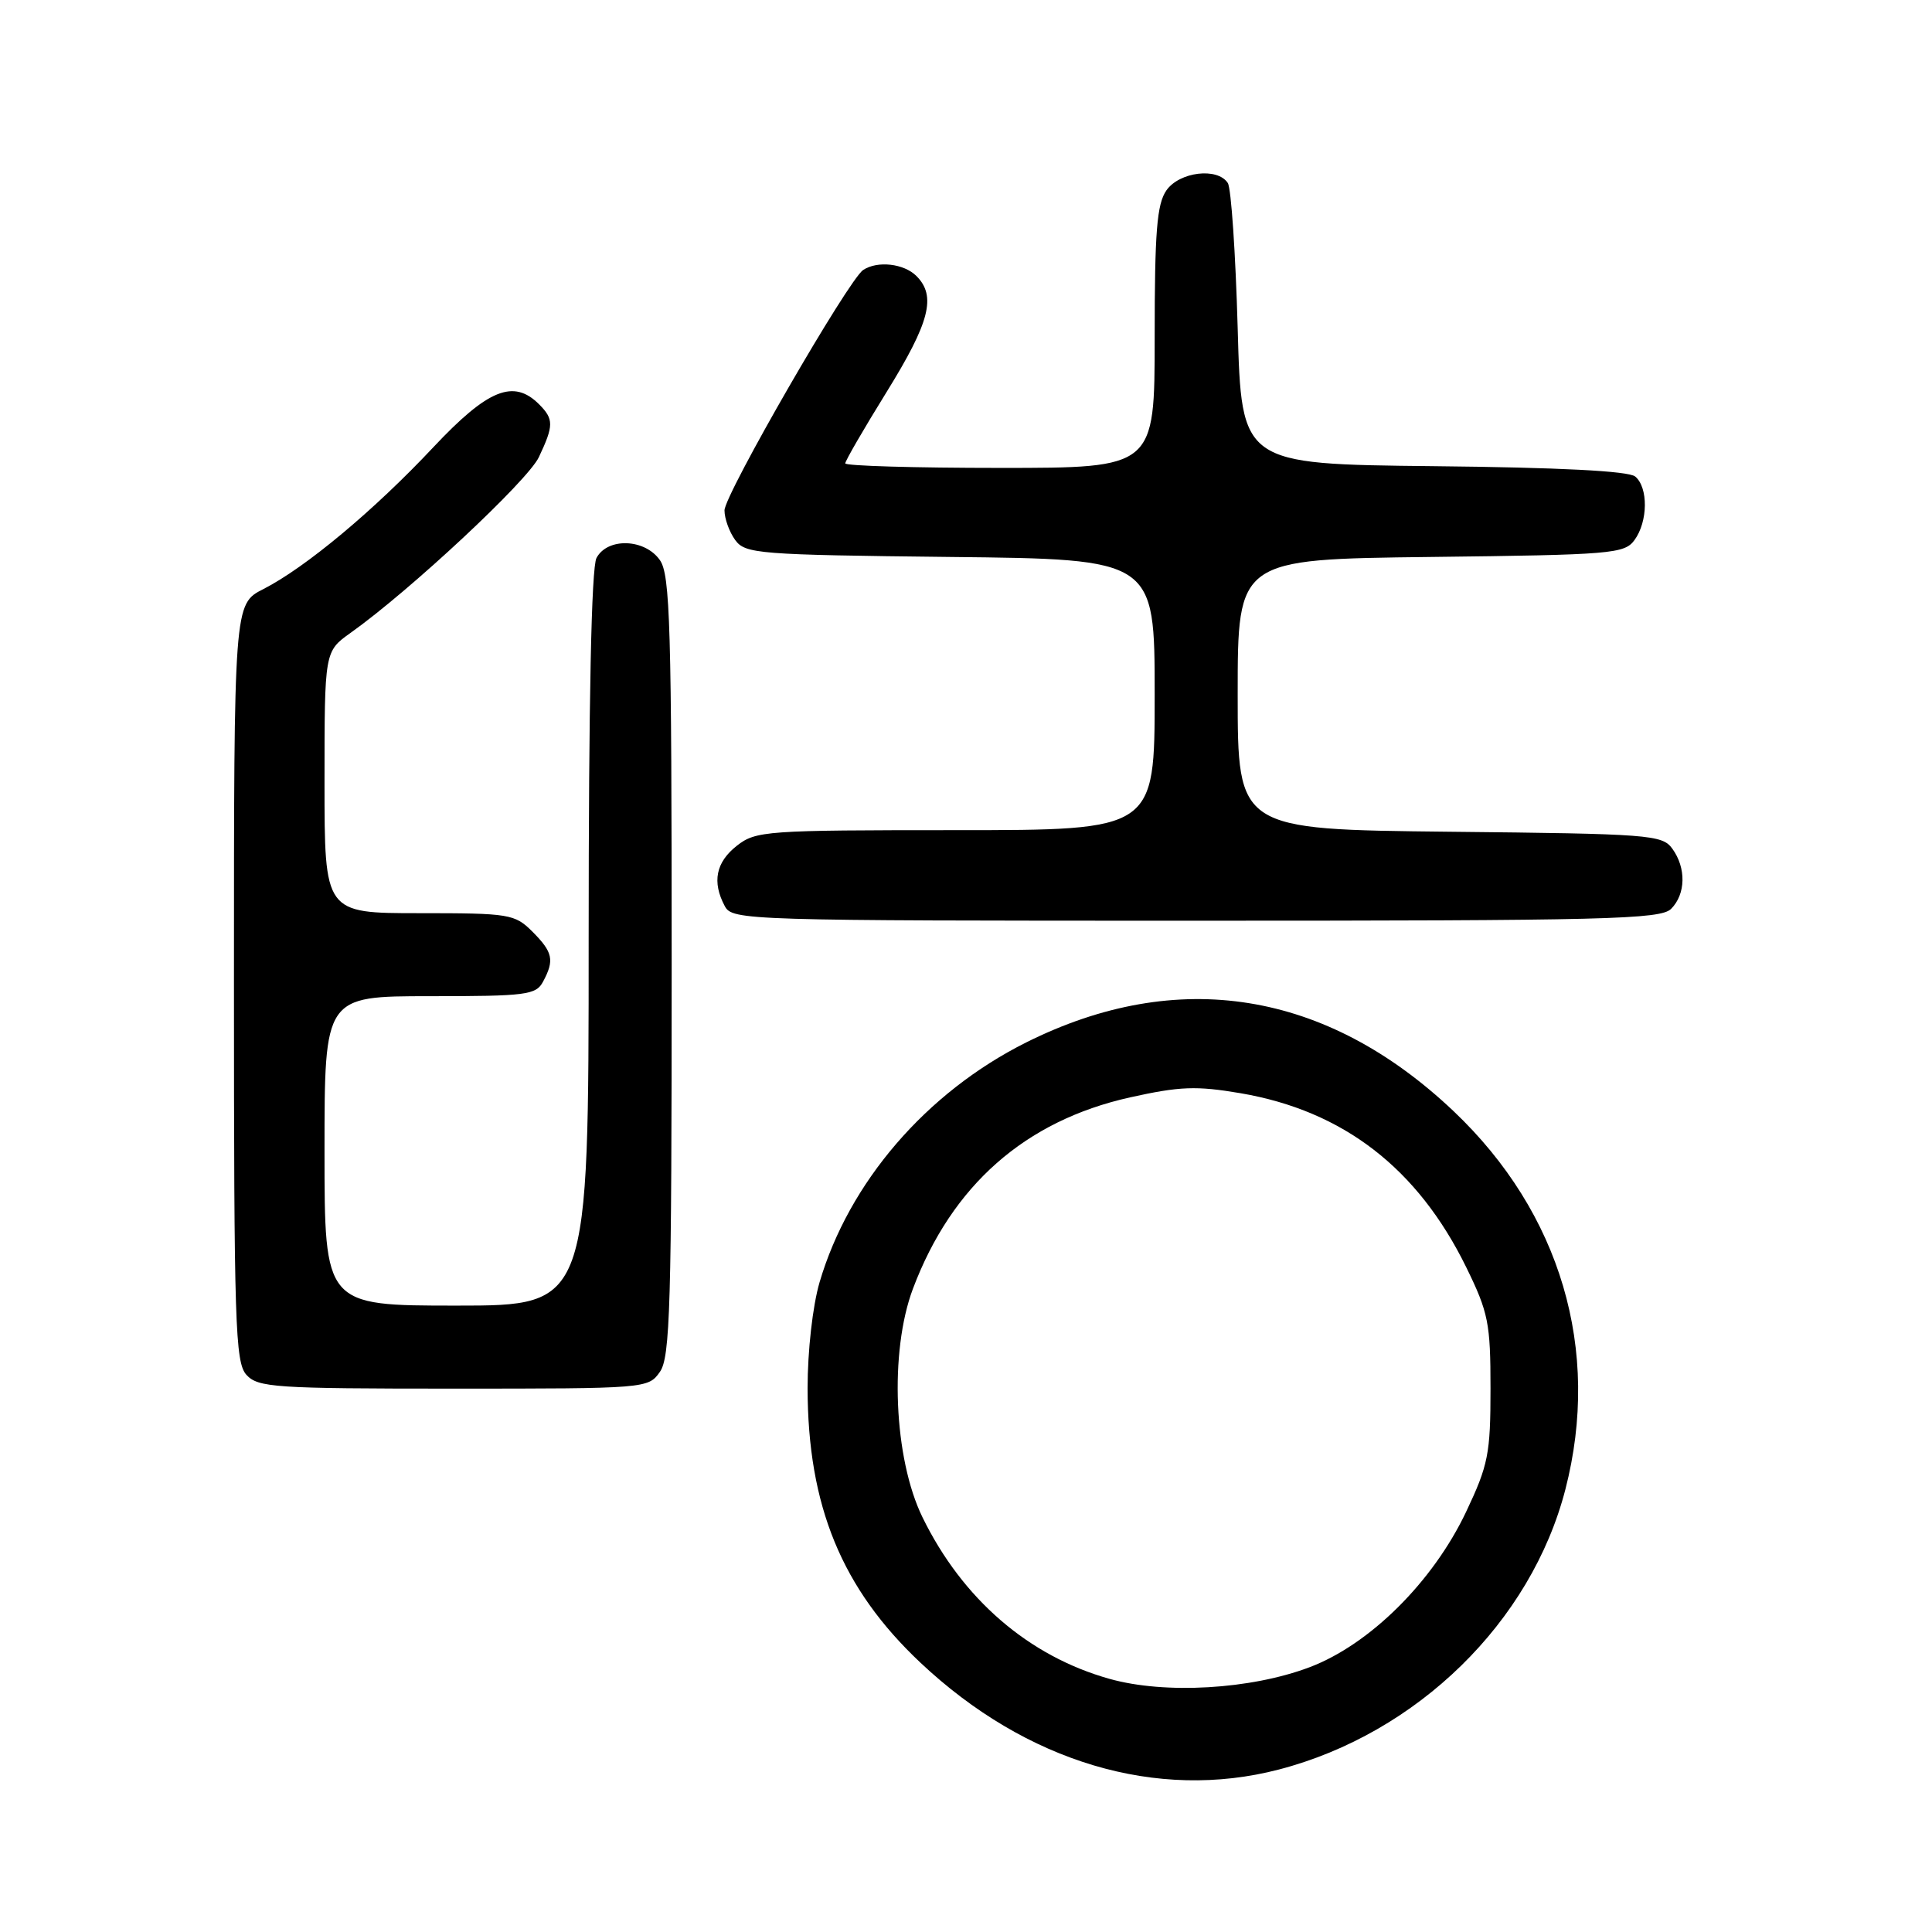 <?xml version="1.0" encoding="UTF-8" standalone="no"?>
<!DOCTYPE svg PUBLIC "-//W3C//DTD SVG 1.1//EN" "http://www.w3.org/Graphics/SVG/1.1/DTD/svg11.dtd" >
<svg xmlns="http://www.w3.org/2000/svg" xmlns:xlink="http://www.w3.org/1999/xlink" version="1.1" viewBox="0 0 256 256">
 <g >
 <path fill="currentColor"
d=" M 169.46 234.47 C 187.78 229.70 202.88 214.93 207.42 197.36 C 212.18 178.90 206.80 160.70 192.61 147.24 C 175.75 131.25 156.04 128.09 135.95 138.14 C 122.72 144.77 112.49 156.66 108.59 169.93 C 107.68 173.06 107.01 179.00 107.01 183.93 C 107.03 199.54 111.54 210.50 121.96 220.31 C 135.98 233.51 153.30 238.68 169.46 234.47 Z  M 87.44 181.78 C 88.80 179.84 89.00 173.04 89.00 128.00 C 89.00 82.96 88.80 76.16 87.44 74.22 C 85.45 71.37 80.50 71.20 79.04 73.93 C 78.36 75.19 78.00 92.87 78.00 124.43 C 78.00 173.00 78.00 173.00 60.50 173.00 C 43.00 173.00 43.00 173.00 43.00 152.50 C 43.00 132.00 43.00 132.00 56.96 132.00 C 69.75 132.00 71.02 131.84 71.96 130.07 C 73.49 127.22 73.26 126.17 70.55 123.45 C 68.20 121.11 67.53 121.00 55.55 121.00 C 43.00 121.00 43.00 121.00 43.00 103.66 C 43.00 86.32 43.00 86.32 46.45 83.86 C 54.34 78.25 69.91 63.72 71.40 60.58 C 73.39 56.37 73.39 55.54 71.43 53.57 C 68.05 50.19 64.65 51.57 57.43 59.25 C 49.58 67.62 40.48 75.21 34.89 78.06 C 31.00 80.04 31.00 80.04 31.00 130.19 C 31.00 175.45 31.16 180.52 32.65 182.17 C 34.18 183.85 36.38 184.00 60.10 184.00 C 85.61 184.00 85.90 183.98 87.44 181.78 Z  M 221.43 120.43 C 223.38 118.47 223.45 115.00 221.58 112.44 C 220.25 110.61 218.54 110.48 192.08 110.21 C 164.00 109.91 164.00 109.91 164.00 92.00 C 164.00 74.10 164.00 74.10 189.58 73.80 C 213.56 73.52 215.25 73.38 216.58 71.56 C 218.37 69.11 218.42 64.59 216.67 63.14 C 215.79 62.41 206.62 61.94 189.92 61.77 C 164.50 61.50 164.50 61.50 164.00 43.50 C 163.72 33.60 163.14 24.94 162.69 24.25 C 161.33 22.15 156.28 22.76 154.56 25.22 C 153.29 27.03 153.00 30.70 153.00 44.72 C 153.00 62.00 153.00 62.00 132.50 62.00 C 121.22 62.00 112.00 61.73 112.00 61.40 C 112.00 61.07 114.47 56.80 117.50 51.91 C 123.21 42.68 124.09 39.24 121.43 36.57 C 119.78 34.92 116.28 34.52 114.38 35.77 C 112.44 37.03 96.00 65.53 96.00 67.63 C 96.00 68.72 96.64 70.49 97.42 71.56 C 98.75 73.38 100.45 73.52 125.92 73.80 C 153.00 74.09 153.00 74.09 153.00 92.05 C 153.00 110.00 153.00 110.00 126.63 110.00 C 101.48 110.00 100.15 110.09 97.63 112.07 C 94.85 114.26 94.33 116.87 96.04 120.07 C 97.04 121.95 98.79 122.00 158.46 122.00 C 212.94 122.00 220.03 121.82 221.43 120.43 Z  M 147.03 222.46 C 136.31 219.46 127.53 211.88 122.24 201.06 C 118.42 193.25 117.83 179.11 120.97 170.76 C 126.13 157.06 135.84 148.51 149.73 145.41 C 156.36 143.94 158.51 143.86 164.40 144.86 C 178.00 147.19 187.86 154.81 194.29 167.93 C 197.22 173.92 197.50 175.33 197.50 184.00 C 197.50 192.63 197.20 194.13 194.28 200.30 C 189.88 209.59 181.49 217.92 173.49 220.93 C 165.72 223.86 154.36 224.52 147.03 222.46 Z "/>
</g>
</svg>
